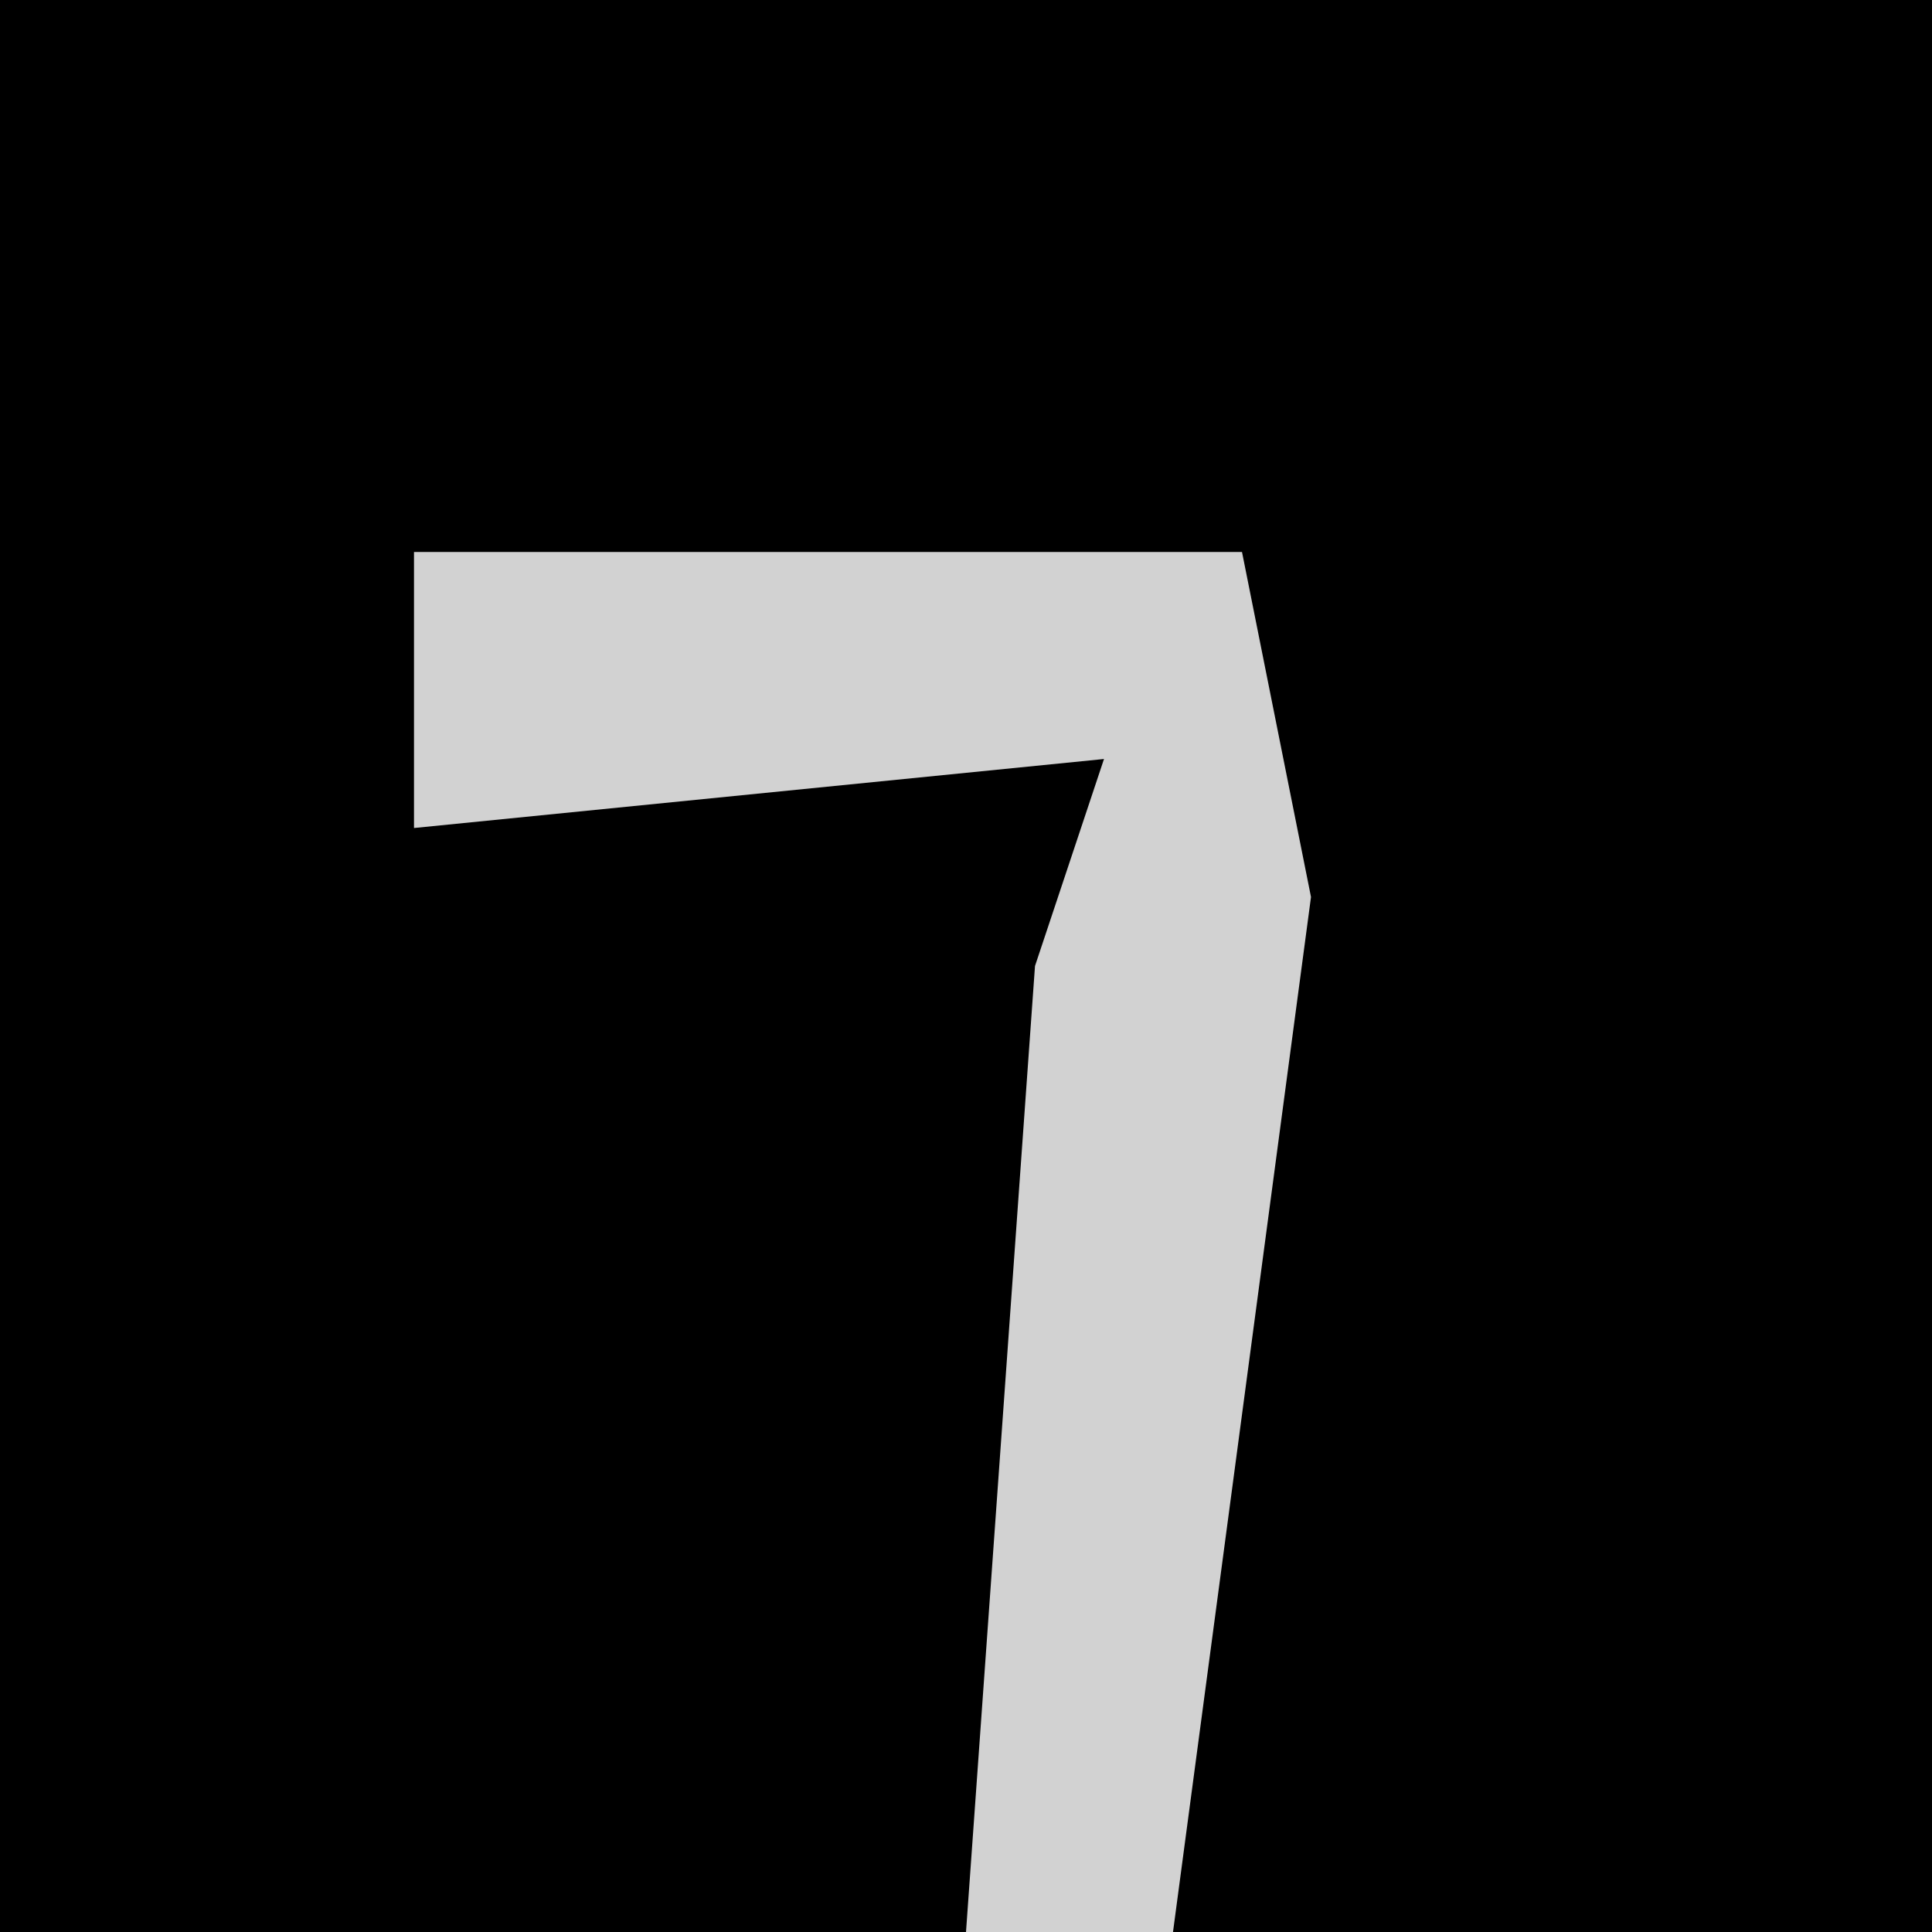 <?xml version="1.0" encoding="UTF-8"?>
<svg version="1.1" xmlns="http://www.w3.org/2000/svg" width="28" height="28">
<path d="M0,0 L28,0 L28,28 L0,28 Z " fill="#000000" transform="translate(0,0)"/>
<path d="M0,0 L12,0 L13,5 L11,20 L8,20 L9,6 L10,3 L0,4 Z " fill="#D2D2D2" transform="translate(6,8)"/>
</svg>
